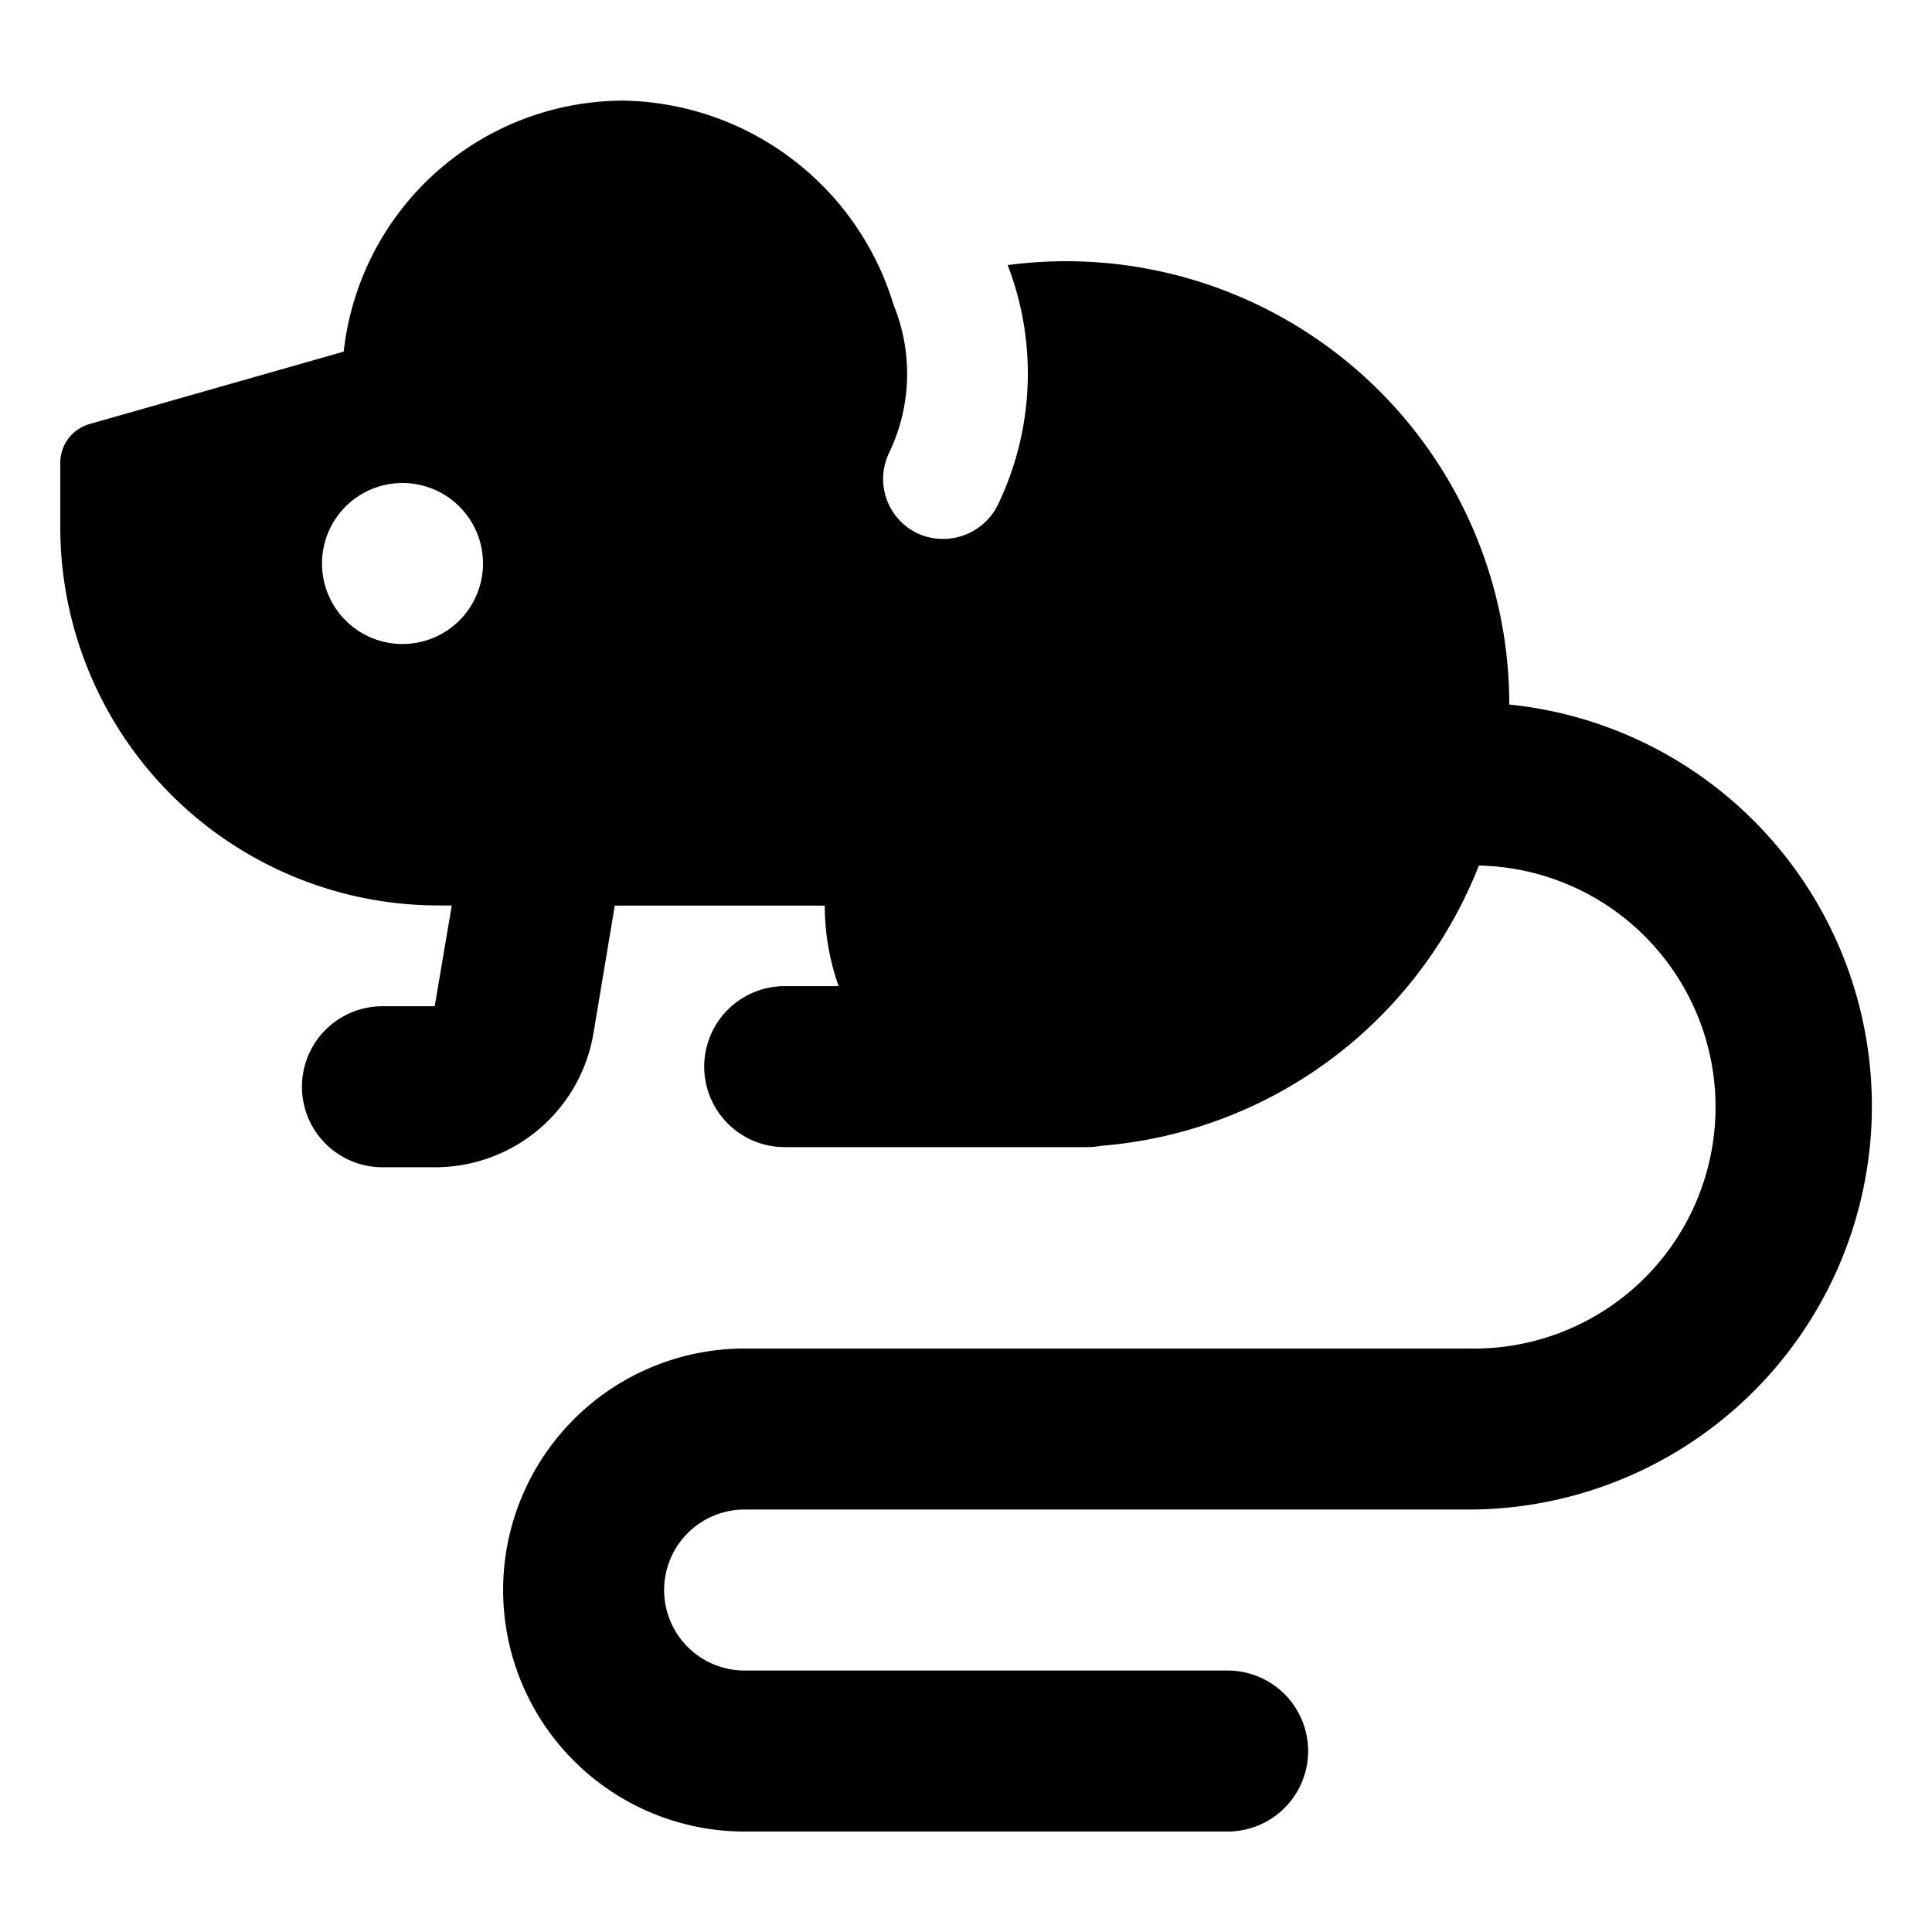 <svg id="Bold" xmlns="http://www.w3.org/2000/svg" viewBox="0 0 24 24"><title>mouse-tail</title><path d="M18.749,8.75a5.506,5.506,0,0,0-6.231-5.457,3.756,3.756,0,0,1-.124,2.982.76.76,0,0,1-1,.349.749.749,0,0,1-.349-1A2.262,2.262,0,0,0,11.1,3.786,3.572,3.572,0,0,0,7.749,1.25,3.5,3.5,0,0,0,4.27,4.368l-3.159.9a.5.5,0,0,0-.362.48v.8a4.7,4.7,0,0,0,4.7,4.7h.163L5.4,12.5H4.751a1,1,0,0,0,0,2H5.4a1.993,1.993,0,0,0,1.973-1.67l.264-1.58h2.609a2.98,2.98,0,0,0,.172,1h-.67a1,1,0,1,0,0,2H13.5a1.027,1.027,0,0,0,.185-.017,5.513,5.513,0,0,0,4.686-3.481,3,3,0,0,1-.121,6h-9a3,3,0,1,0,0,6h6a1,1,0,1,0,0-2h-6a1,1,0,1,1,0-2h9a5.013,5.013,0,0,0,.5-10ZM6,7A1,1,0,1,1,5,6,1,1,0,0,1,6,7Z"/></svg>